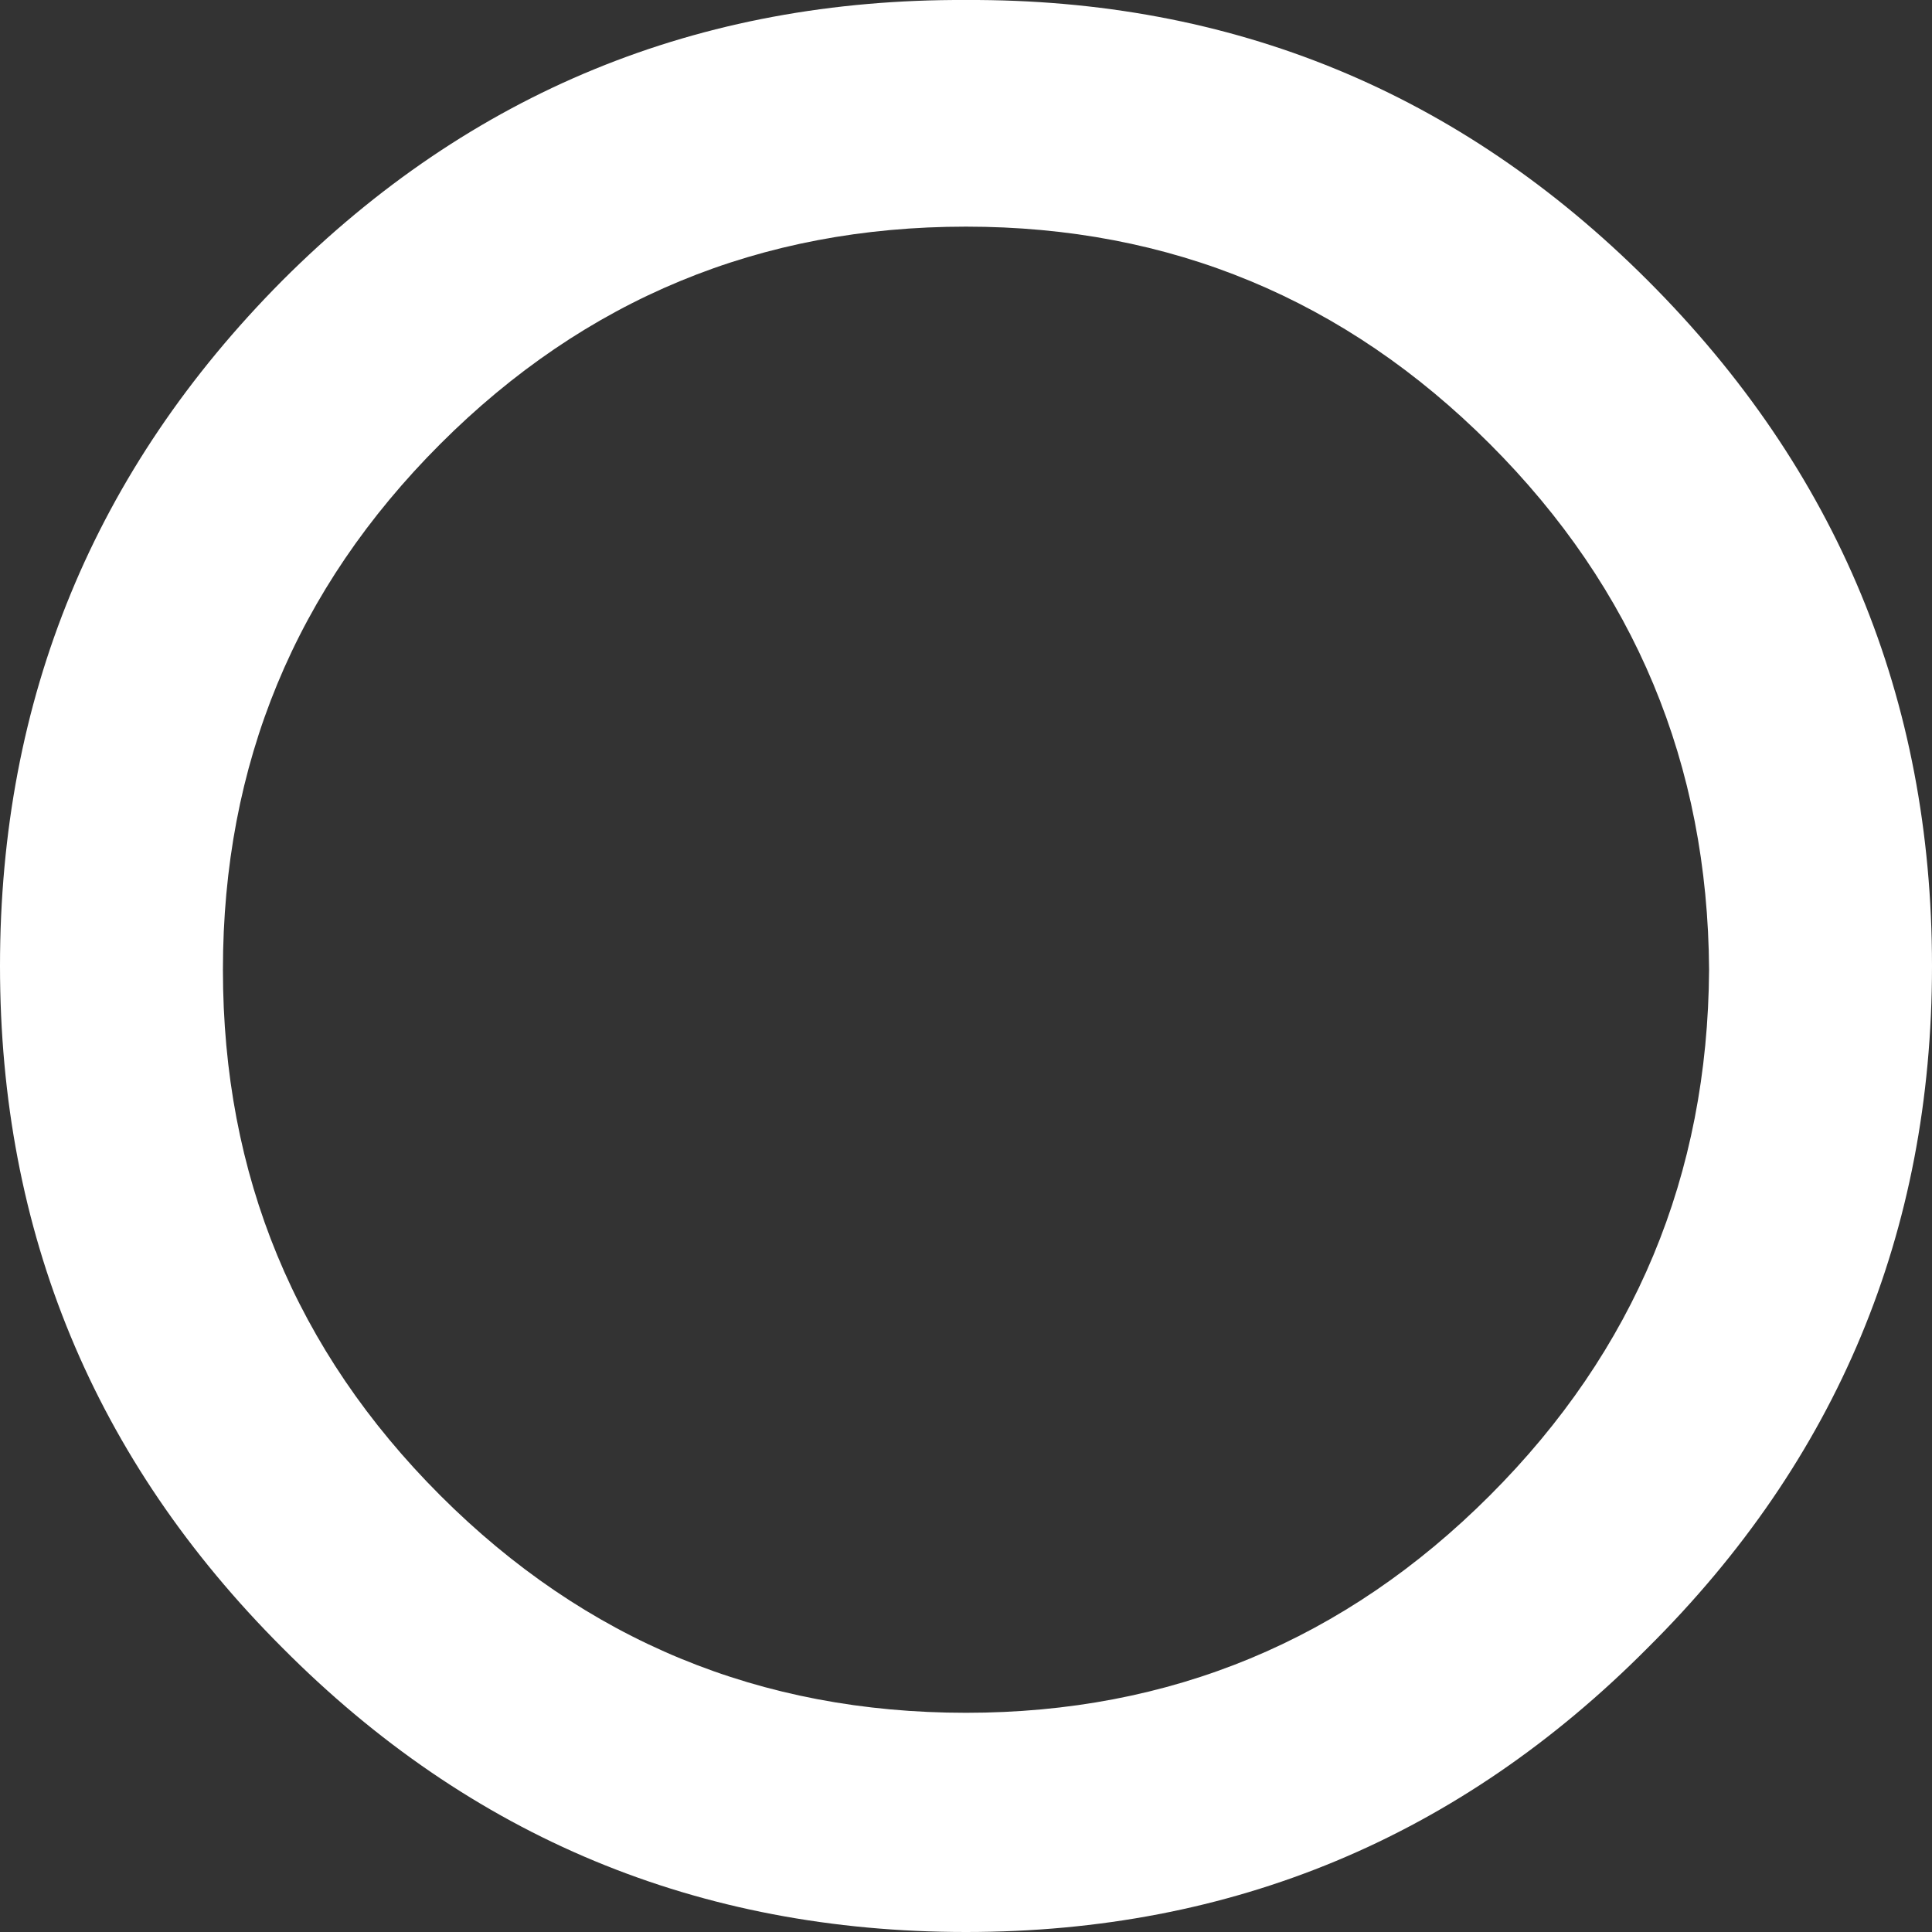 <?xml version="1.0" encoding="UTF-8" standalone="no"?>
<svg xmlns:ffdec="https://www.free-decompiler.com/flash" xmlns:xlink="http://www.w3.org/1999/xlink" ffdec:objectType="shape" height="52.0px" width="52.0px" xmlns="http://www.w3.org/2000/svg">
  <rect width="100%" height="100%" fill="#333333" stroke="none"/>
  <g transform="matrix(1.0, 0.0, 0.0, 1.0, 26.0, 25.95)">
    <path d="M0.0 -25.95 Q10.75 -26.0 18.35 -18.4 26.0 -10.75 26.0 0.05 26.0 10.8 18.35 18.4 10.75 26.05 0.0 26.05 -10.8 26.05 -18.4 18.4 -26.0 10.8 -26.0 0.05 -26.0 -10.75 -18.4 -18.4 -10.8 -26.0 0.0 -25.95 M0.0 -19.85 Q-8.3 -19.85 -14.15 -14.0 -20.0 -8.15 -20.0 0.15 -20.0 8.45 -14.15 14.3 -8.3 20.15 0.0 20.15 8.25 20.15 14.1 14.3 19.95 8.45 20.0 0.15 19.95 -8.15 14.1 -14.0 8.25 -19.85 0.0 -19.85" fill="#ffffff" fill-rule="evenodd" stroke="none"/>
  </g>
</svg>
